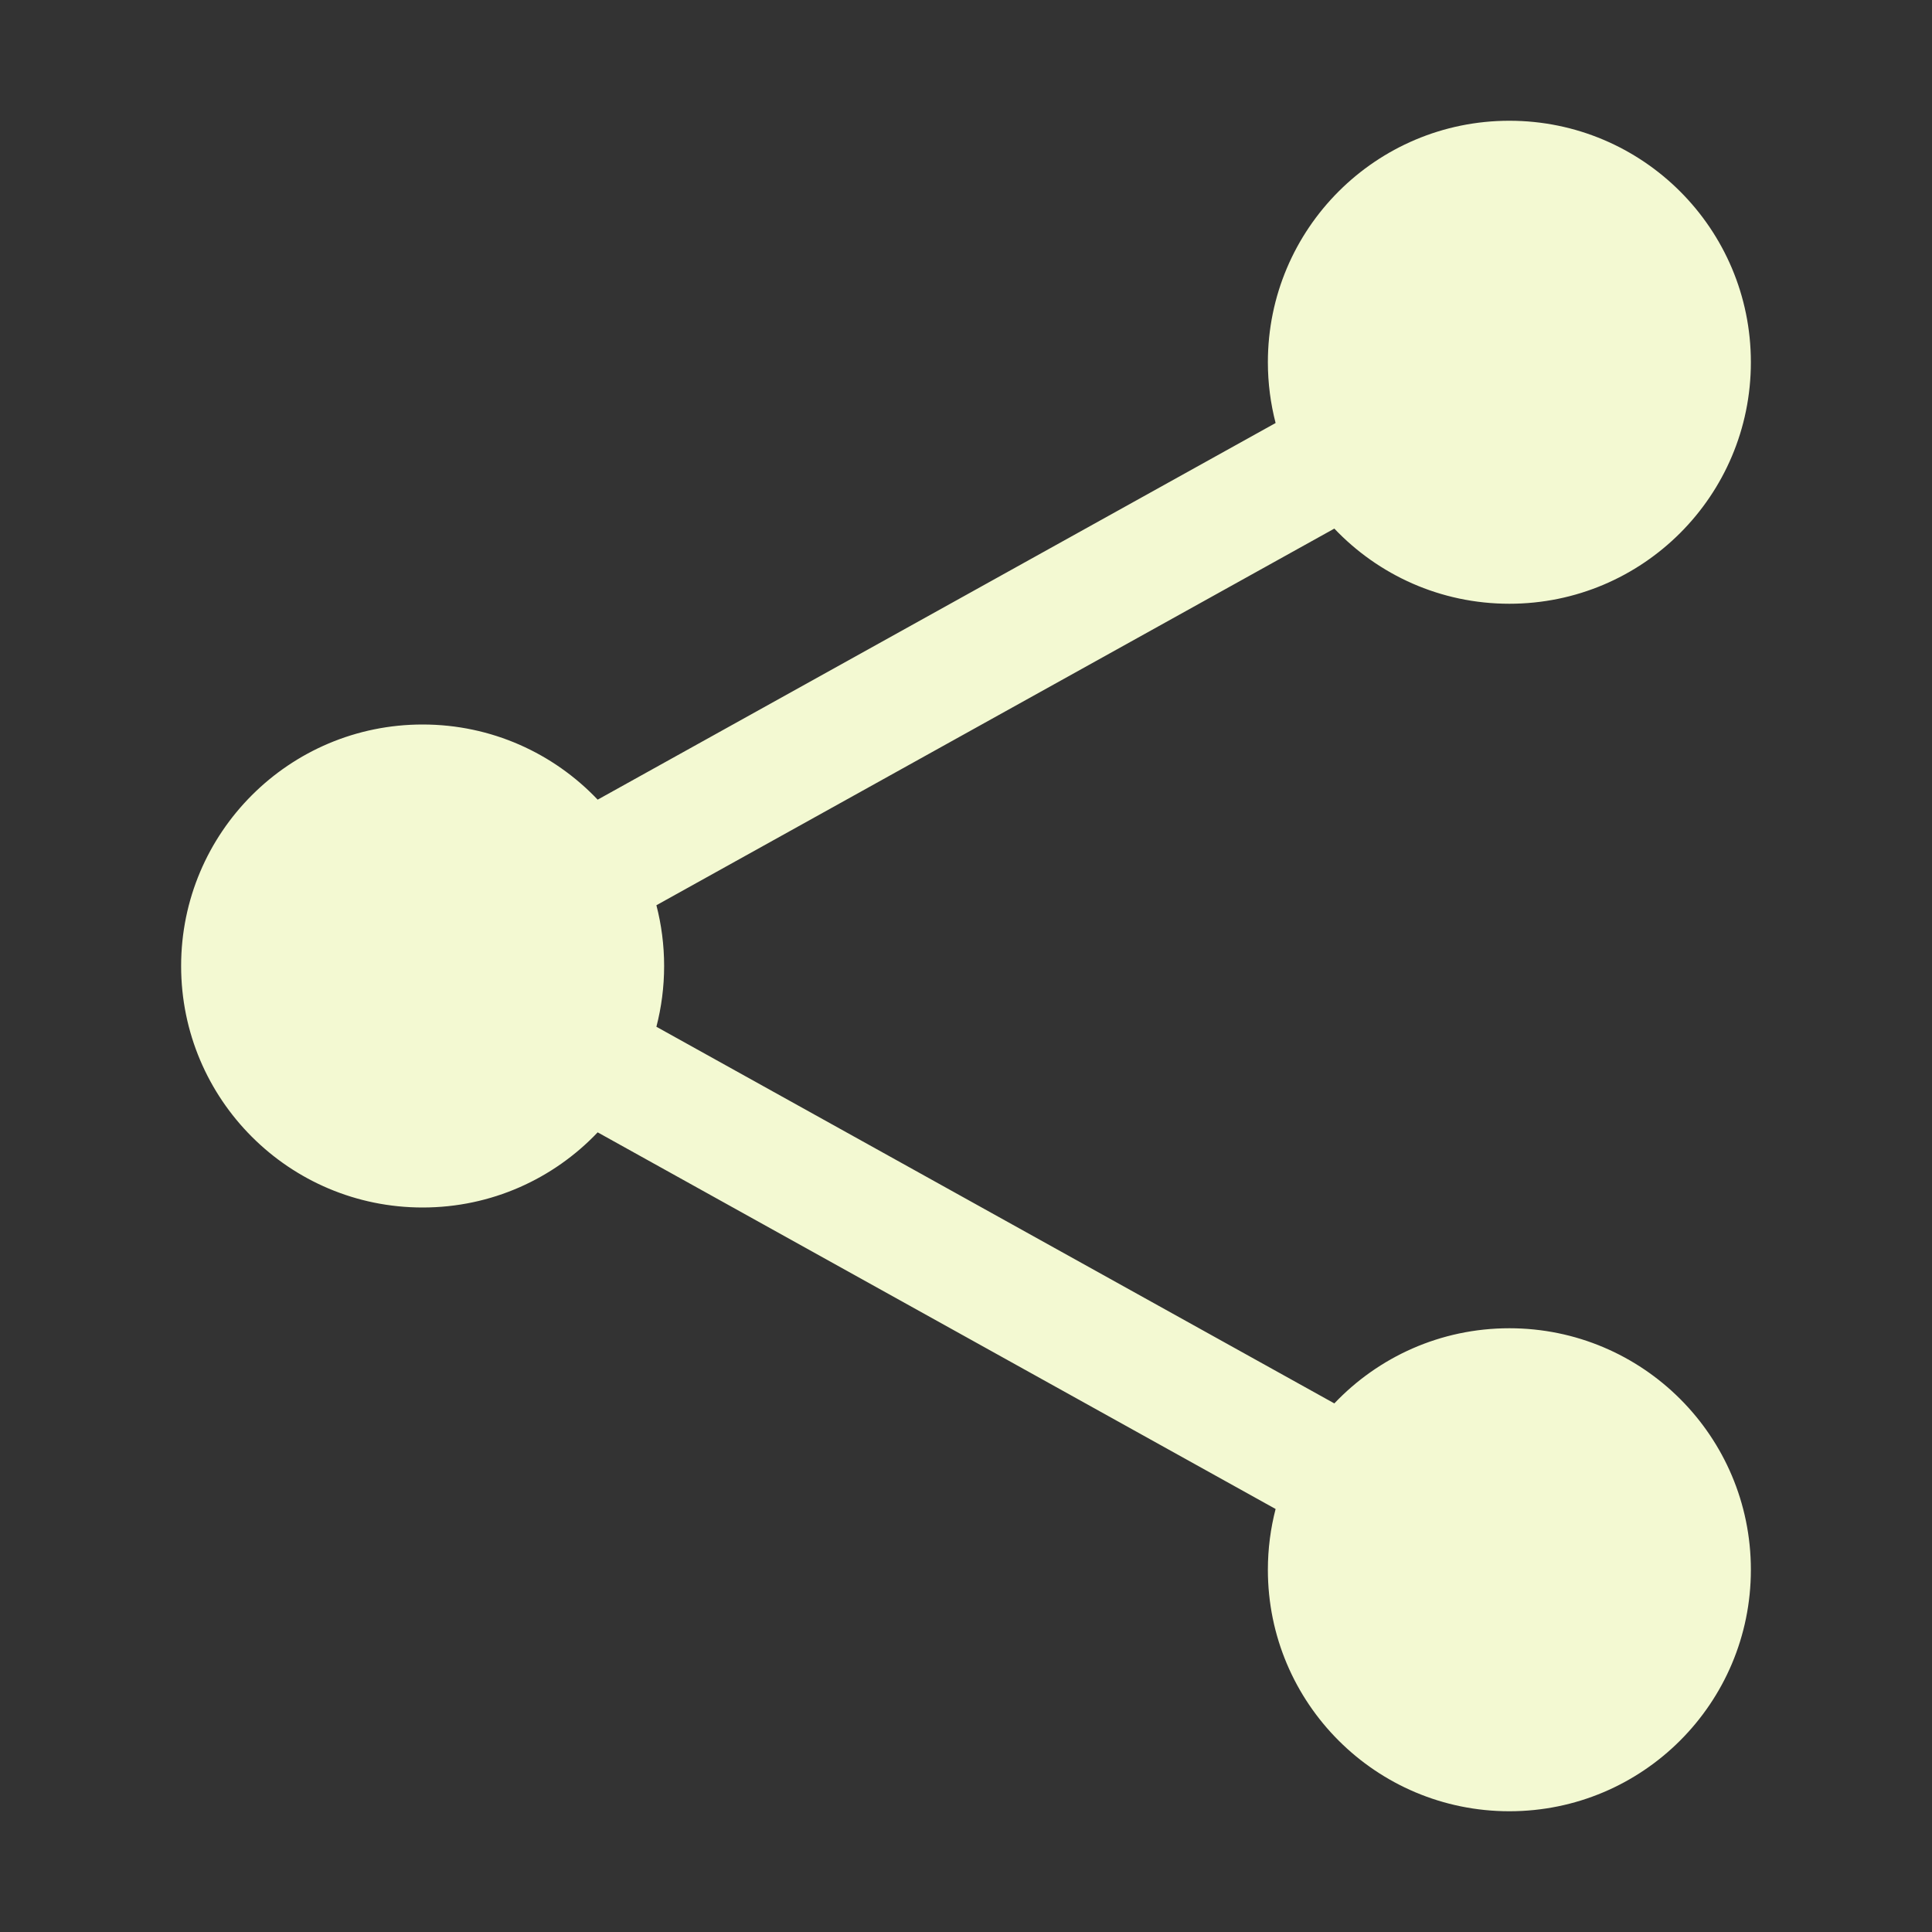 <svg width="20" height="20" viewBox="0 0 20 20" fill="none" xmlns="http://www.w3.org/2000/svg">
<rect x="0" y="0" width="20" height="20" fill="#333333" stroke="none"/>
<path fill-rule="evenodd" clip-rule="evenodd" d="M13.125 3.75C13.125 2.369 14.244 1.25 15.625 1.25C17.006 1.25 18.125 2.369 18.125 3.75C18.125 5.131 17.006 6.25 15.625 6.25C14.911 6.25 14.268 5.951 13.813 5.472L6.795 9.371C6.847 9.572 6.875 9.783 6.875 10C6.875 10.217 6.847 10.428 6.795 10.629L13.813 14.528C14.268 14.049 14.911 13.75 15.625 13.75C17.006 13.75 18.125 14.869 18.125 16.25C18.125 17.631 17.006 18.75 15.625 18.75C14.244 18.75 13.125 17.631 13.125 16.25C13.125 16.033 13.153 15.822 13.205 15.621L6.187 11.722C5.732 12.201 5.089 12.5 4.375 12.5C2.994 12.5 1.875 11.381 1.875 10C1.875 8.619 2.994 7.5 4.375 7.5C5.089 7.5 5.732 7.799 6.187 8.278L13.205 4.379C13.153 4.178 13.125 3.967 13.125 3.75Z" fill="#F3F9D2"/>
</svg>
